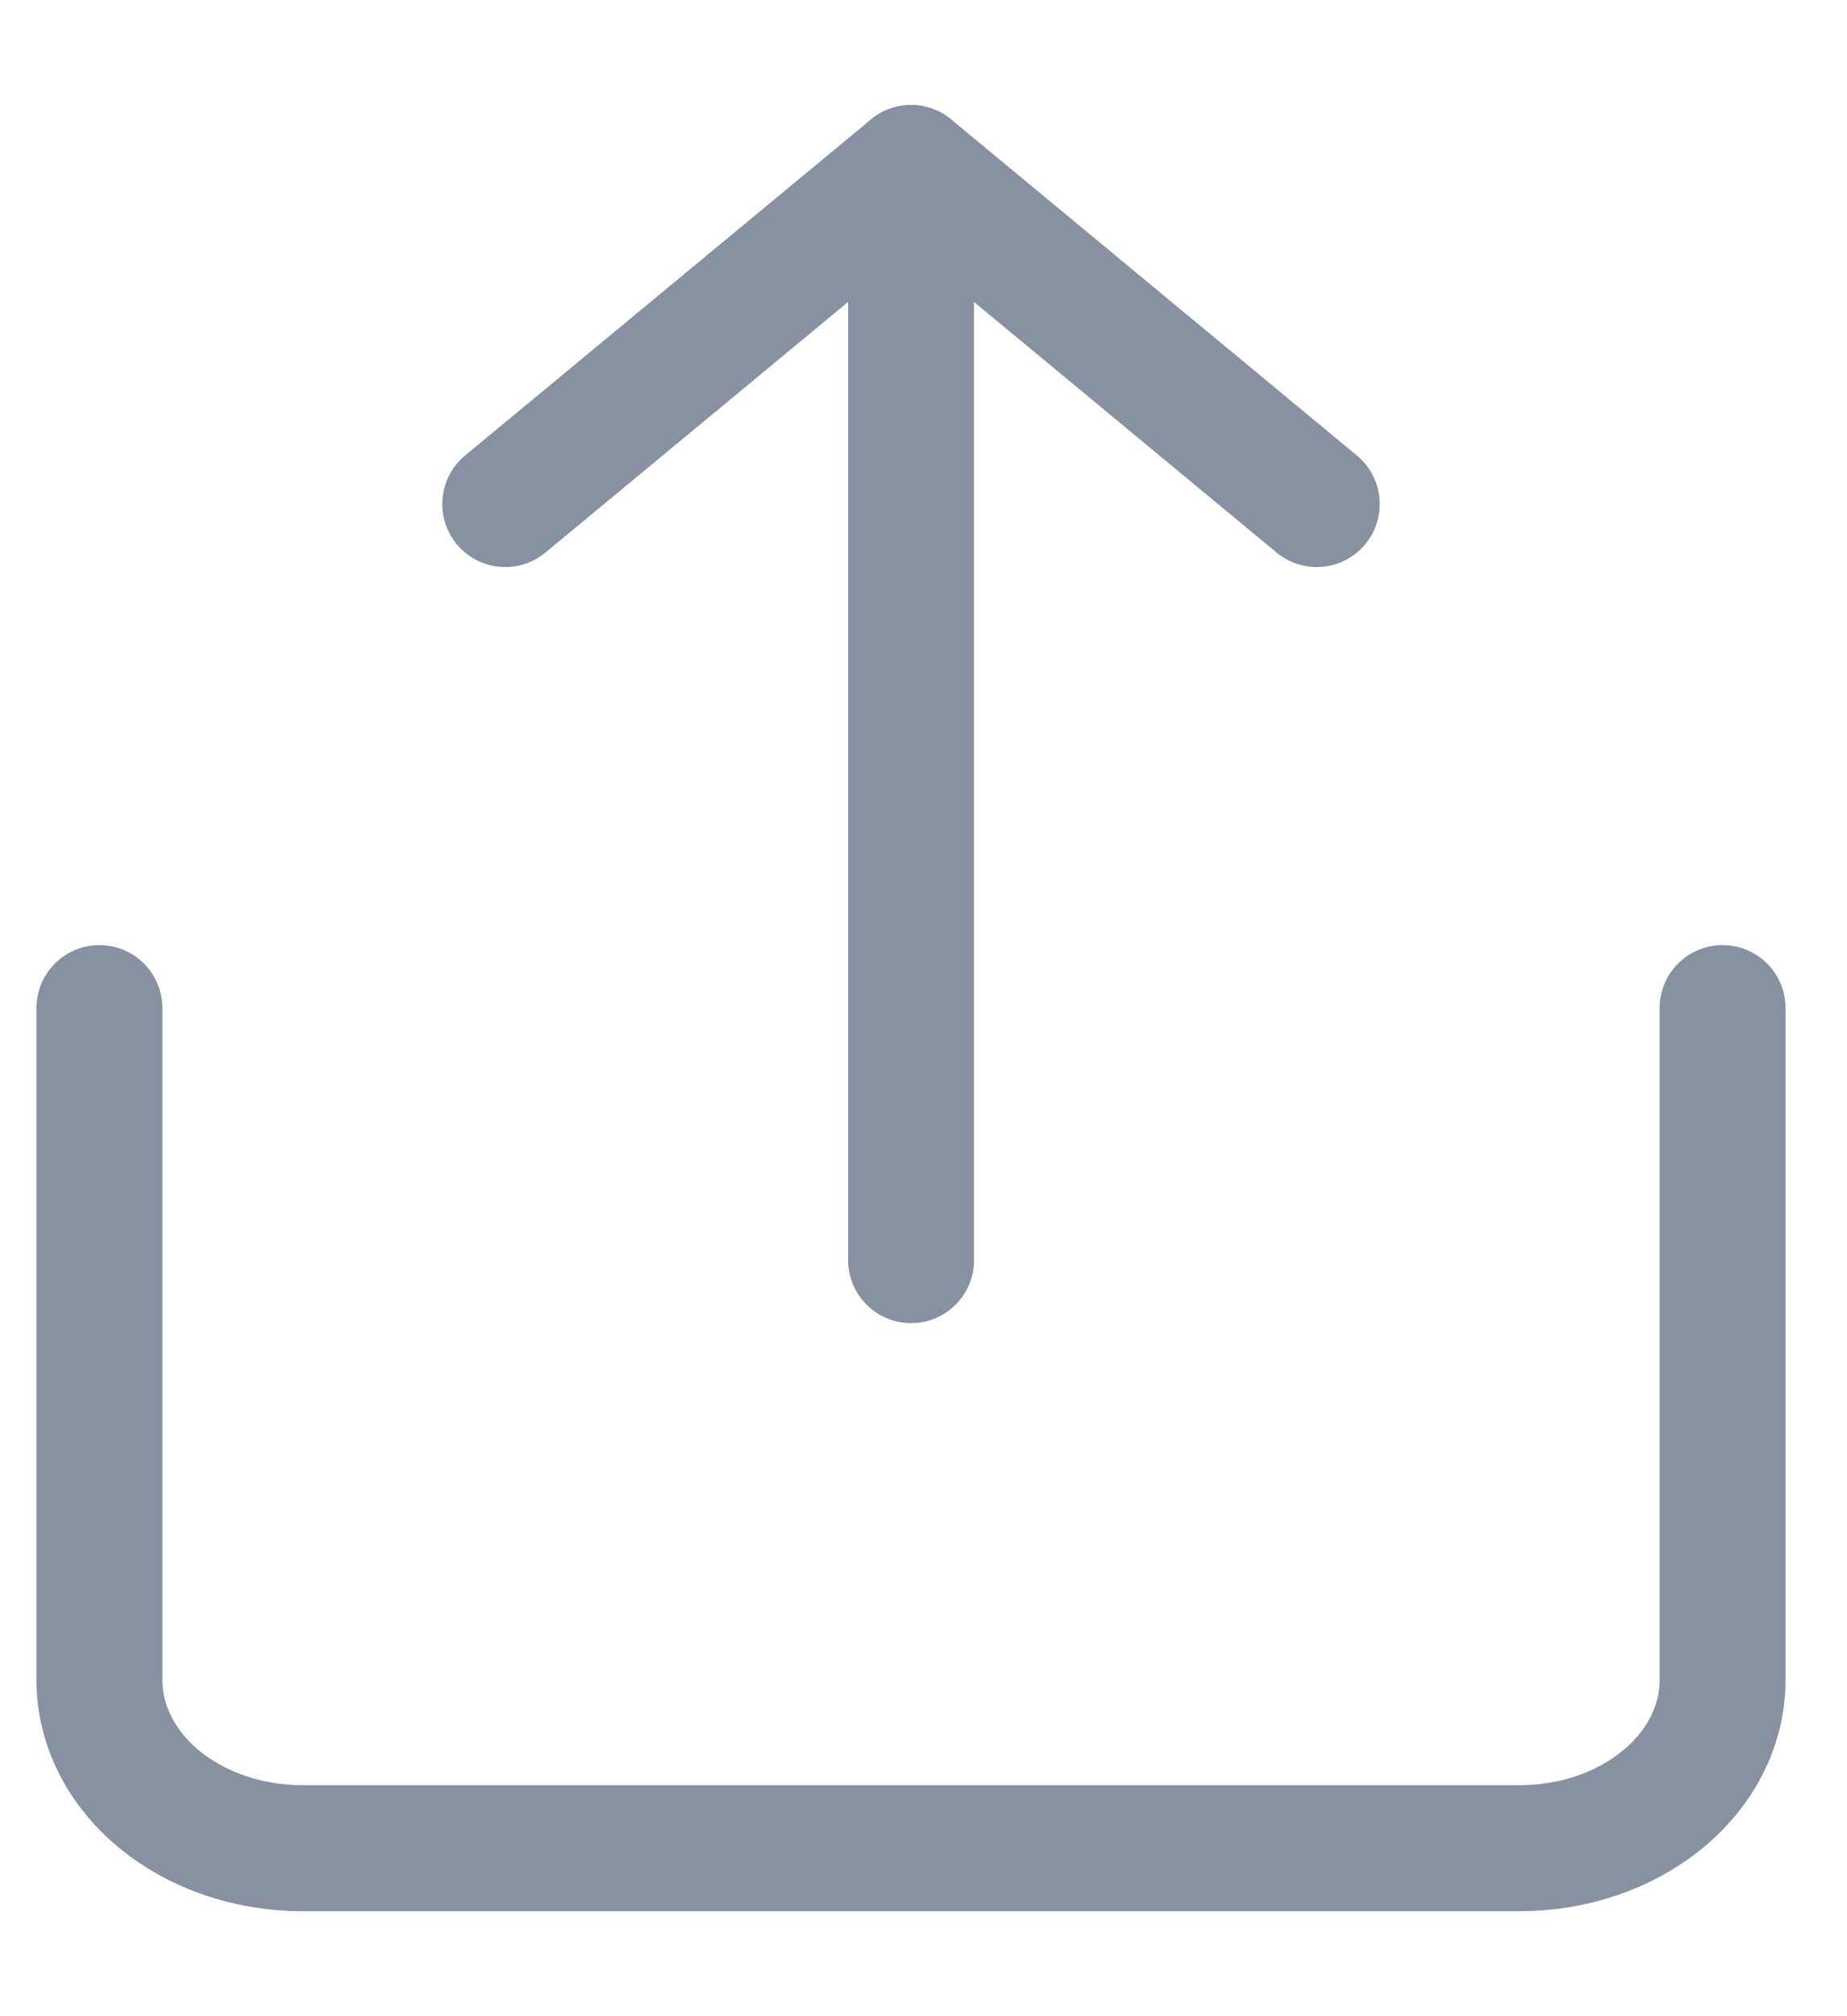 <svg width="11" height="12" viewBox="0 0 11 12" fill="none" xmlns="http://www.w3.org/2000/svg">
<path d="M0.592 6V10C0.592 10.265 0.72 10.52 0.946 10.707C1.173 10.895 1.48 11 1.801 11H9.051C9.371 11 9.679 10.895 9.905 10.707C10.132 10.52 10.259 10.265 10.259 10V6" stroke="#8791A1" stroke-width="0.75" stroke-linecap="round" stroke-linejoin="round"/>
<path d="M7.842 3L5.426 1L3.009 3" stroke="#8791A1" stroke-width="0.75" stroke-linecap="round" stroke-linejoin="round"/>
<path d="M5.426 1V7.5" stroke="#8791A1" stroke-width="0.75" stroke-linecap="round" stroke-linejoin="round"/>
</svg>
